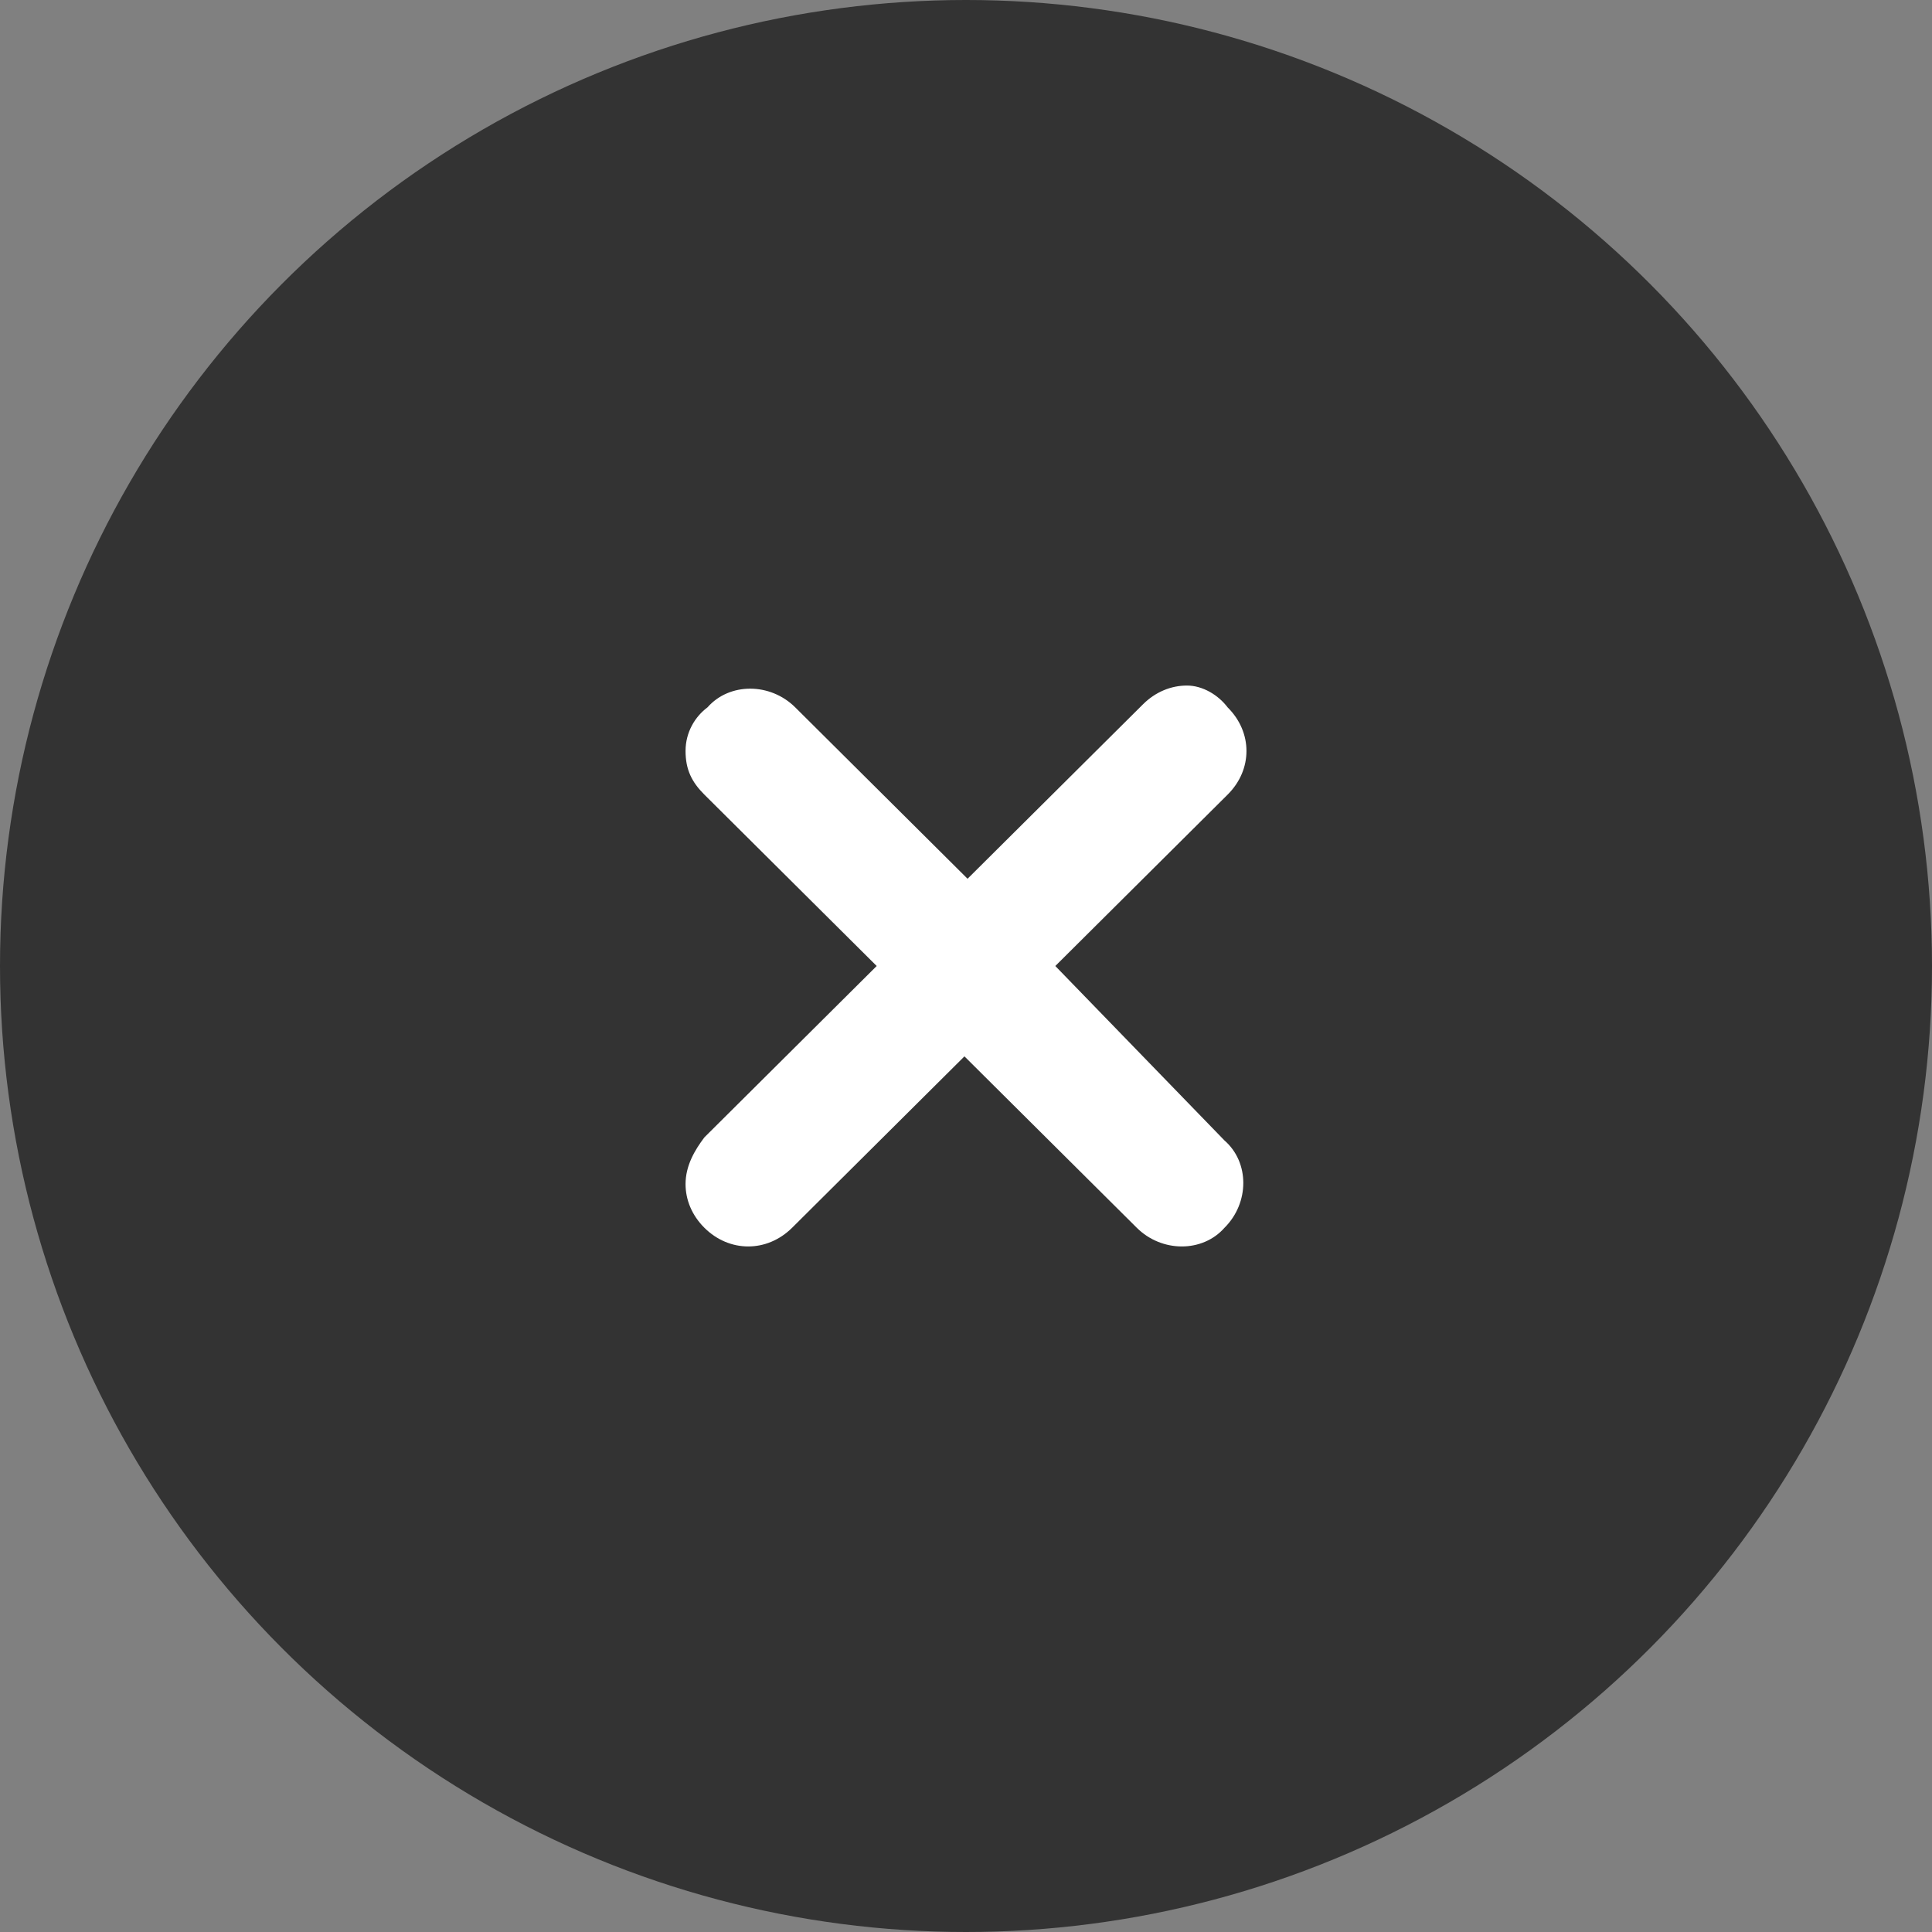<svg width="31" height="31" viewBox="0 0 31 31" fill="none" xmlns="http://www.w3.org/2000/svg">
<rect x="0" y="0" width="31" height="31" fill="#808080" stroke="none"/>
<circle cx="15.5" cy="15.5" r="15.5" fill="#333333"/>
<path d="M16.933 15.5L19.698 12.75C20.101 12.35 20.101 11.75 19.698 11.35C19.547 11.15 19.296 11 19.045 11C18.793 11 18.542 11.1 18.341 11.3L15.525 14.1L12.76 11.35C12.357 10.95 11.704 10.95 11.352 11.35C11.151 11.5 11 11.75 11 12.05C11 12.35 11.101 12.55 11.302 12.75L14.067 15.5L11.302 18.25C11.151 18.45 11 18.7 11 19C11 19.25 11.101 19.5 11.302 19.7C11.503 19.9 11.754 20 12.006 20C12.257 20 12.508 19.9 12.71 19.7L15.475 16.95L18.24 19.7C18.642 20.1 19.296 20.1 19.648 19.7C20.05 19.3 20.05 18.65 19.648 18.3L16.933 15.5Z" fill="white"/>
</svg>
